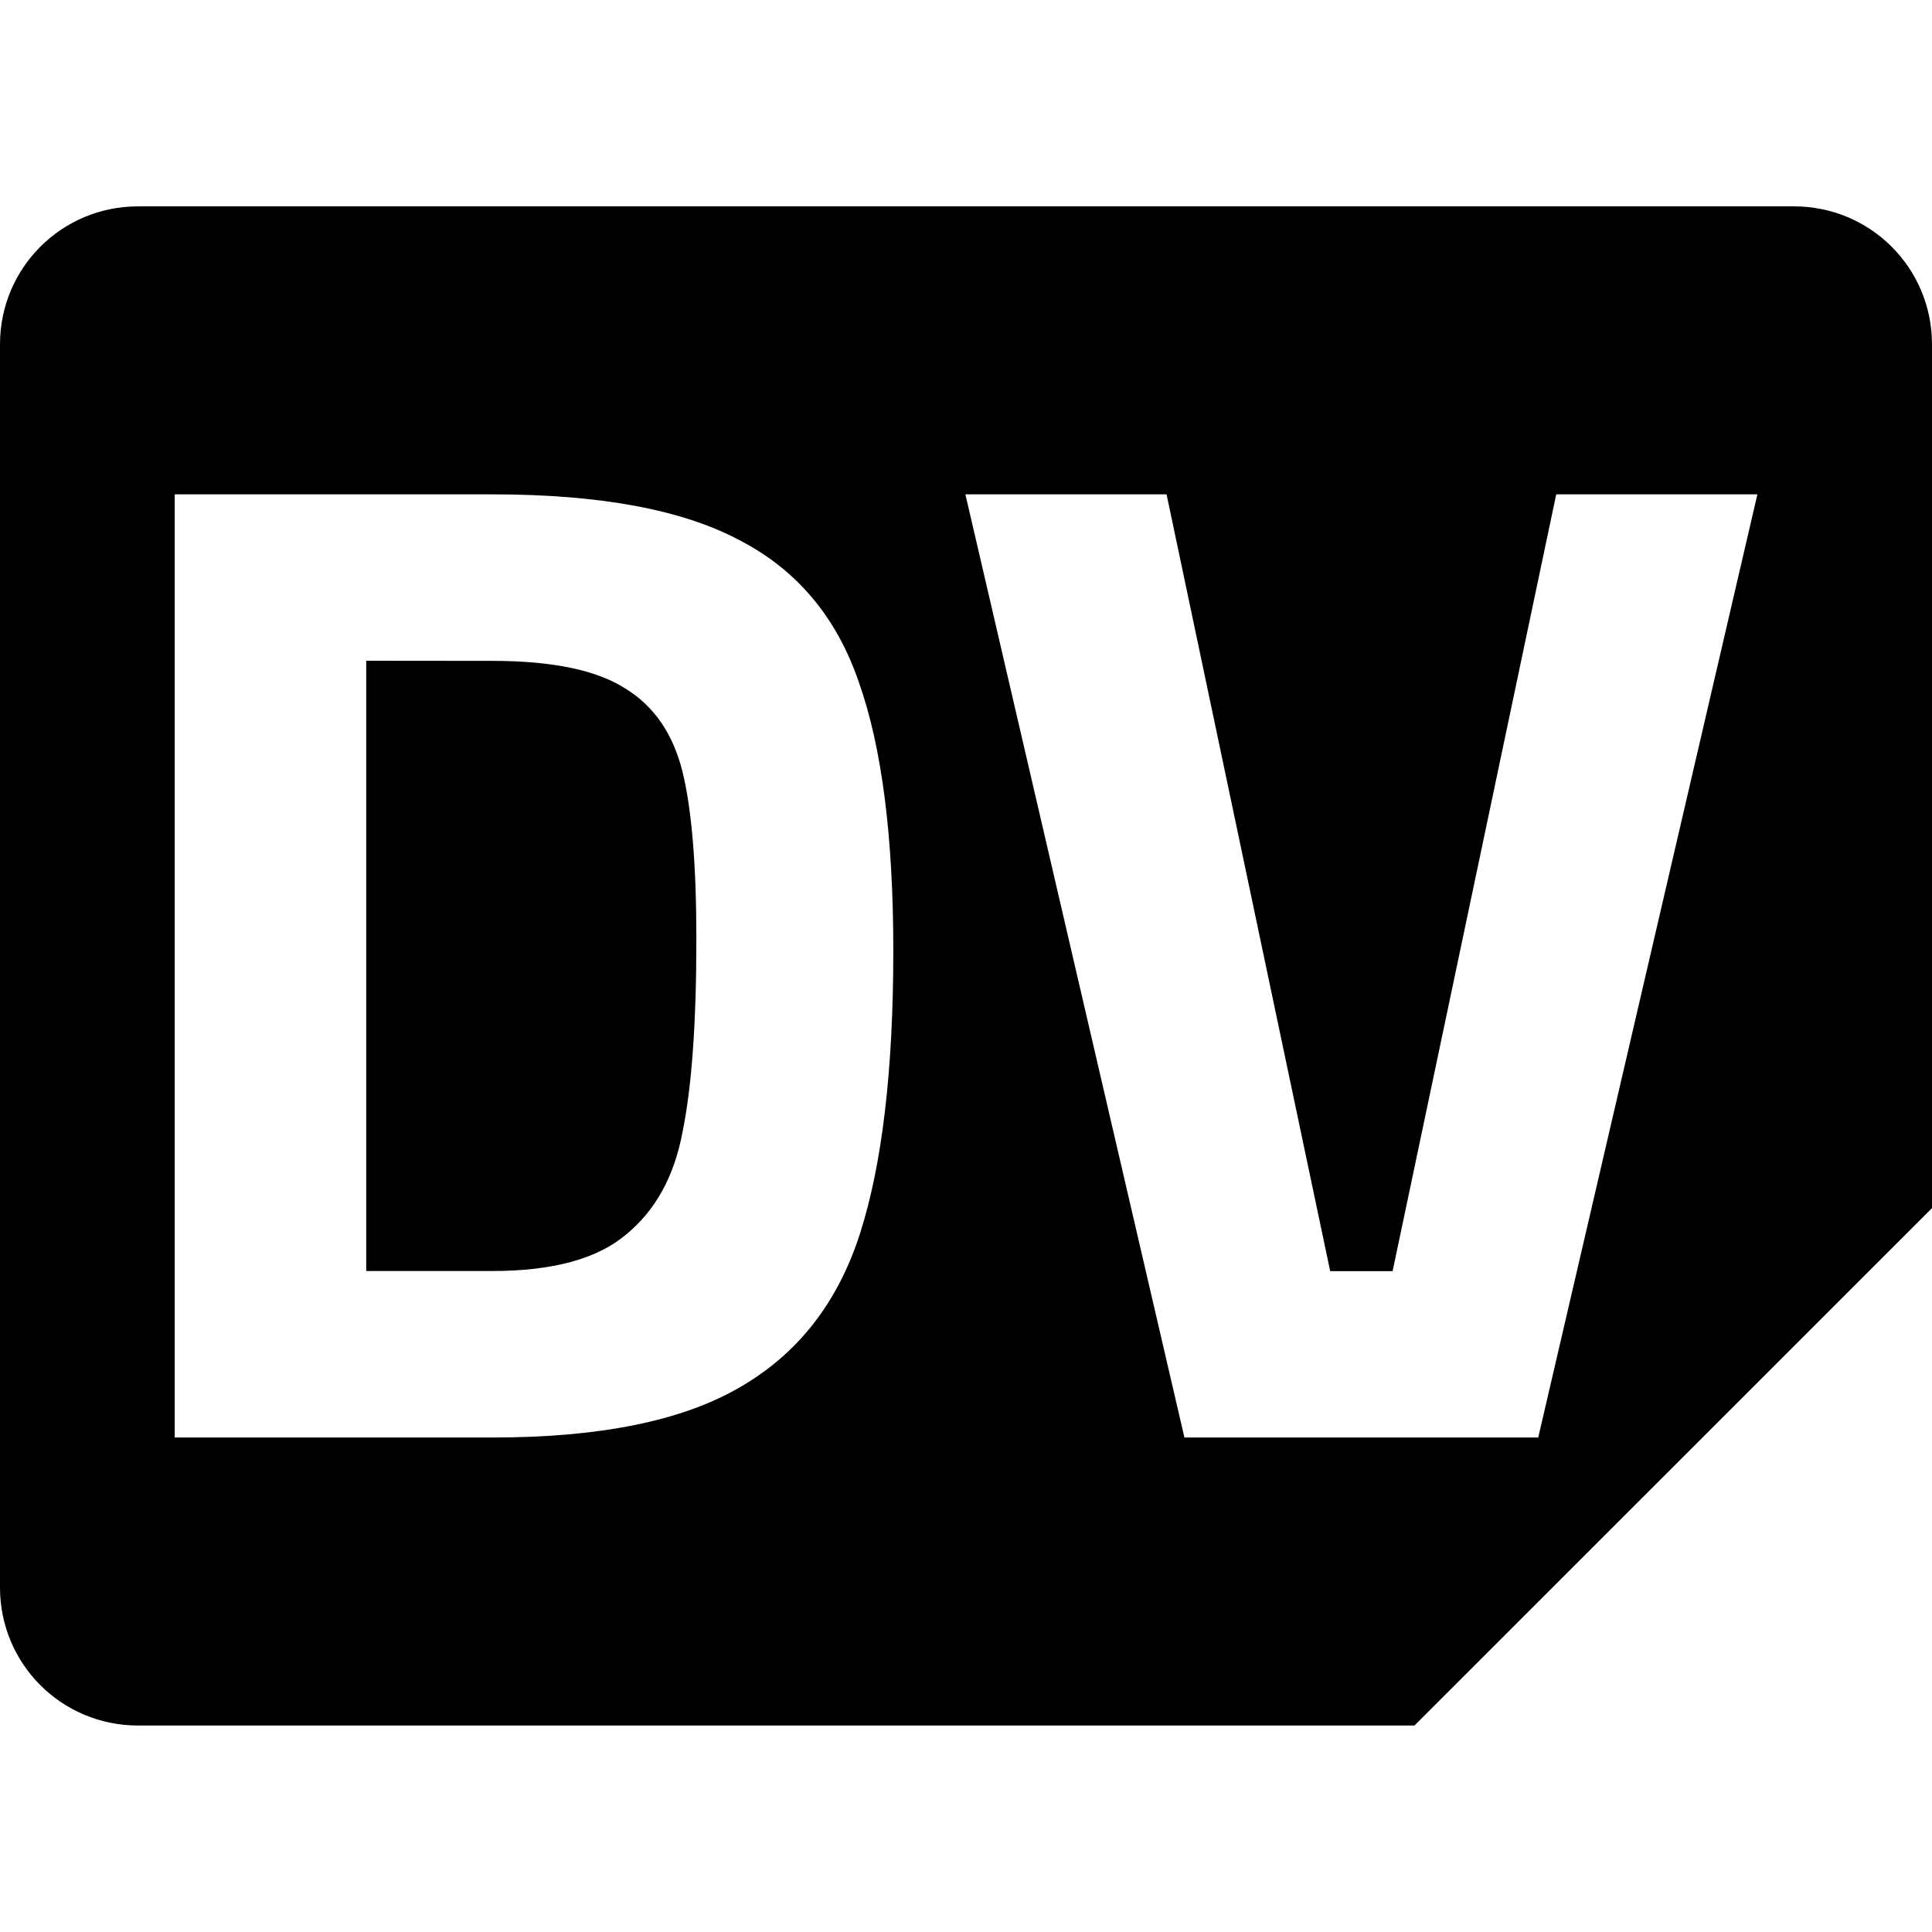 <?xml version="1.0" encoding="UTF-8" standalone="no"?>
<svg
   width="16"
   height="16"
   version="1"
   id="svg566"
   xmlns="http://www.w3.org/2000/svg"
   xmlns:svg="http://www.w3.org/2000/svg">
  <defs
     id="defs570" />
  <path
     id="path13104-6"
     style="display:inline;fill:#000000;fill-opacity:1;stroke:none;stroke-width:0.018;stroke-linecap:butt;stroke-linejoin:miter;stroke-miterlimit:4;stroke-dasharray:none;stroke-dashoffset:0;stroke-opacity:1;marker:none;marker-start:none;marker-mid:none;marker-end:none;paint-order:normal;enable-background:new"
     d="M 1.143,1.709 C 0.51,1.709 0,2.219 0,2.852 v 10.295 c 0,0.633 0.51,1.143 1.143,1.143 H 11.714 L 16,10.005 V 2.852 C 16,2.219 15.49,1.709 14.857,1.709 Z m 0.304,2.385 h 2.631 c 0.888,0 1.57,0.126 2.045,0.379 0.475,0.245 0.804,0.636 0.988,1.172 0.191,0.536 0.287,1.279 0.287,2.228 0,0.988 -0.092,1.769 -0.276,2.343 -0.184,0.574 -0.517,0.999 -0.999,1.275 -0.475,0.276 -1.156,0.414 -2.045,0.414 h -2.631 z m 6.548,0 h 1.666 l 1.355,6.433 h 0.517 l 1.355,-6.433 h 1.666 l -1.815,7.811 H 9.809 Z m -4.962,1.378 v 5.054 h 1.045 c 0.498,0 0.865,-0.1 1.103,-0.299 0.245,-0.199 0.402,-0.482 0.471,-0.85 0.077,-0.375 0.115,-0.908 0.115,-1.597 0,-0.613 -0.038,-1.076 -0.115,-1.39 C 5.574,6.078 5.417,5.848 5.18,5.703 4.943,5.55 4.575,5.473 4.077,5.473 Z" />
</svg>
